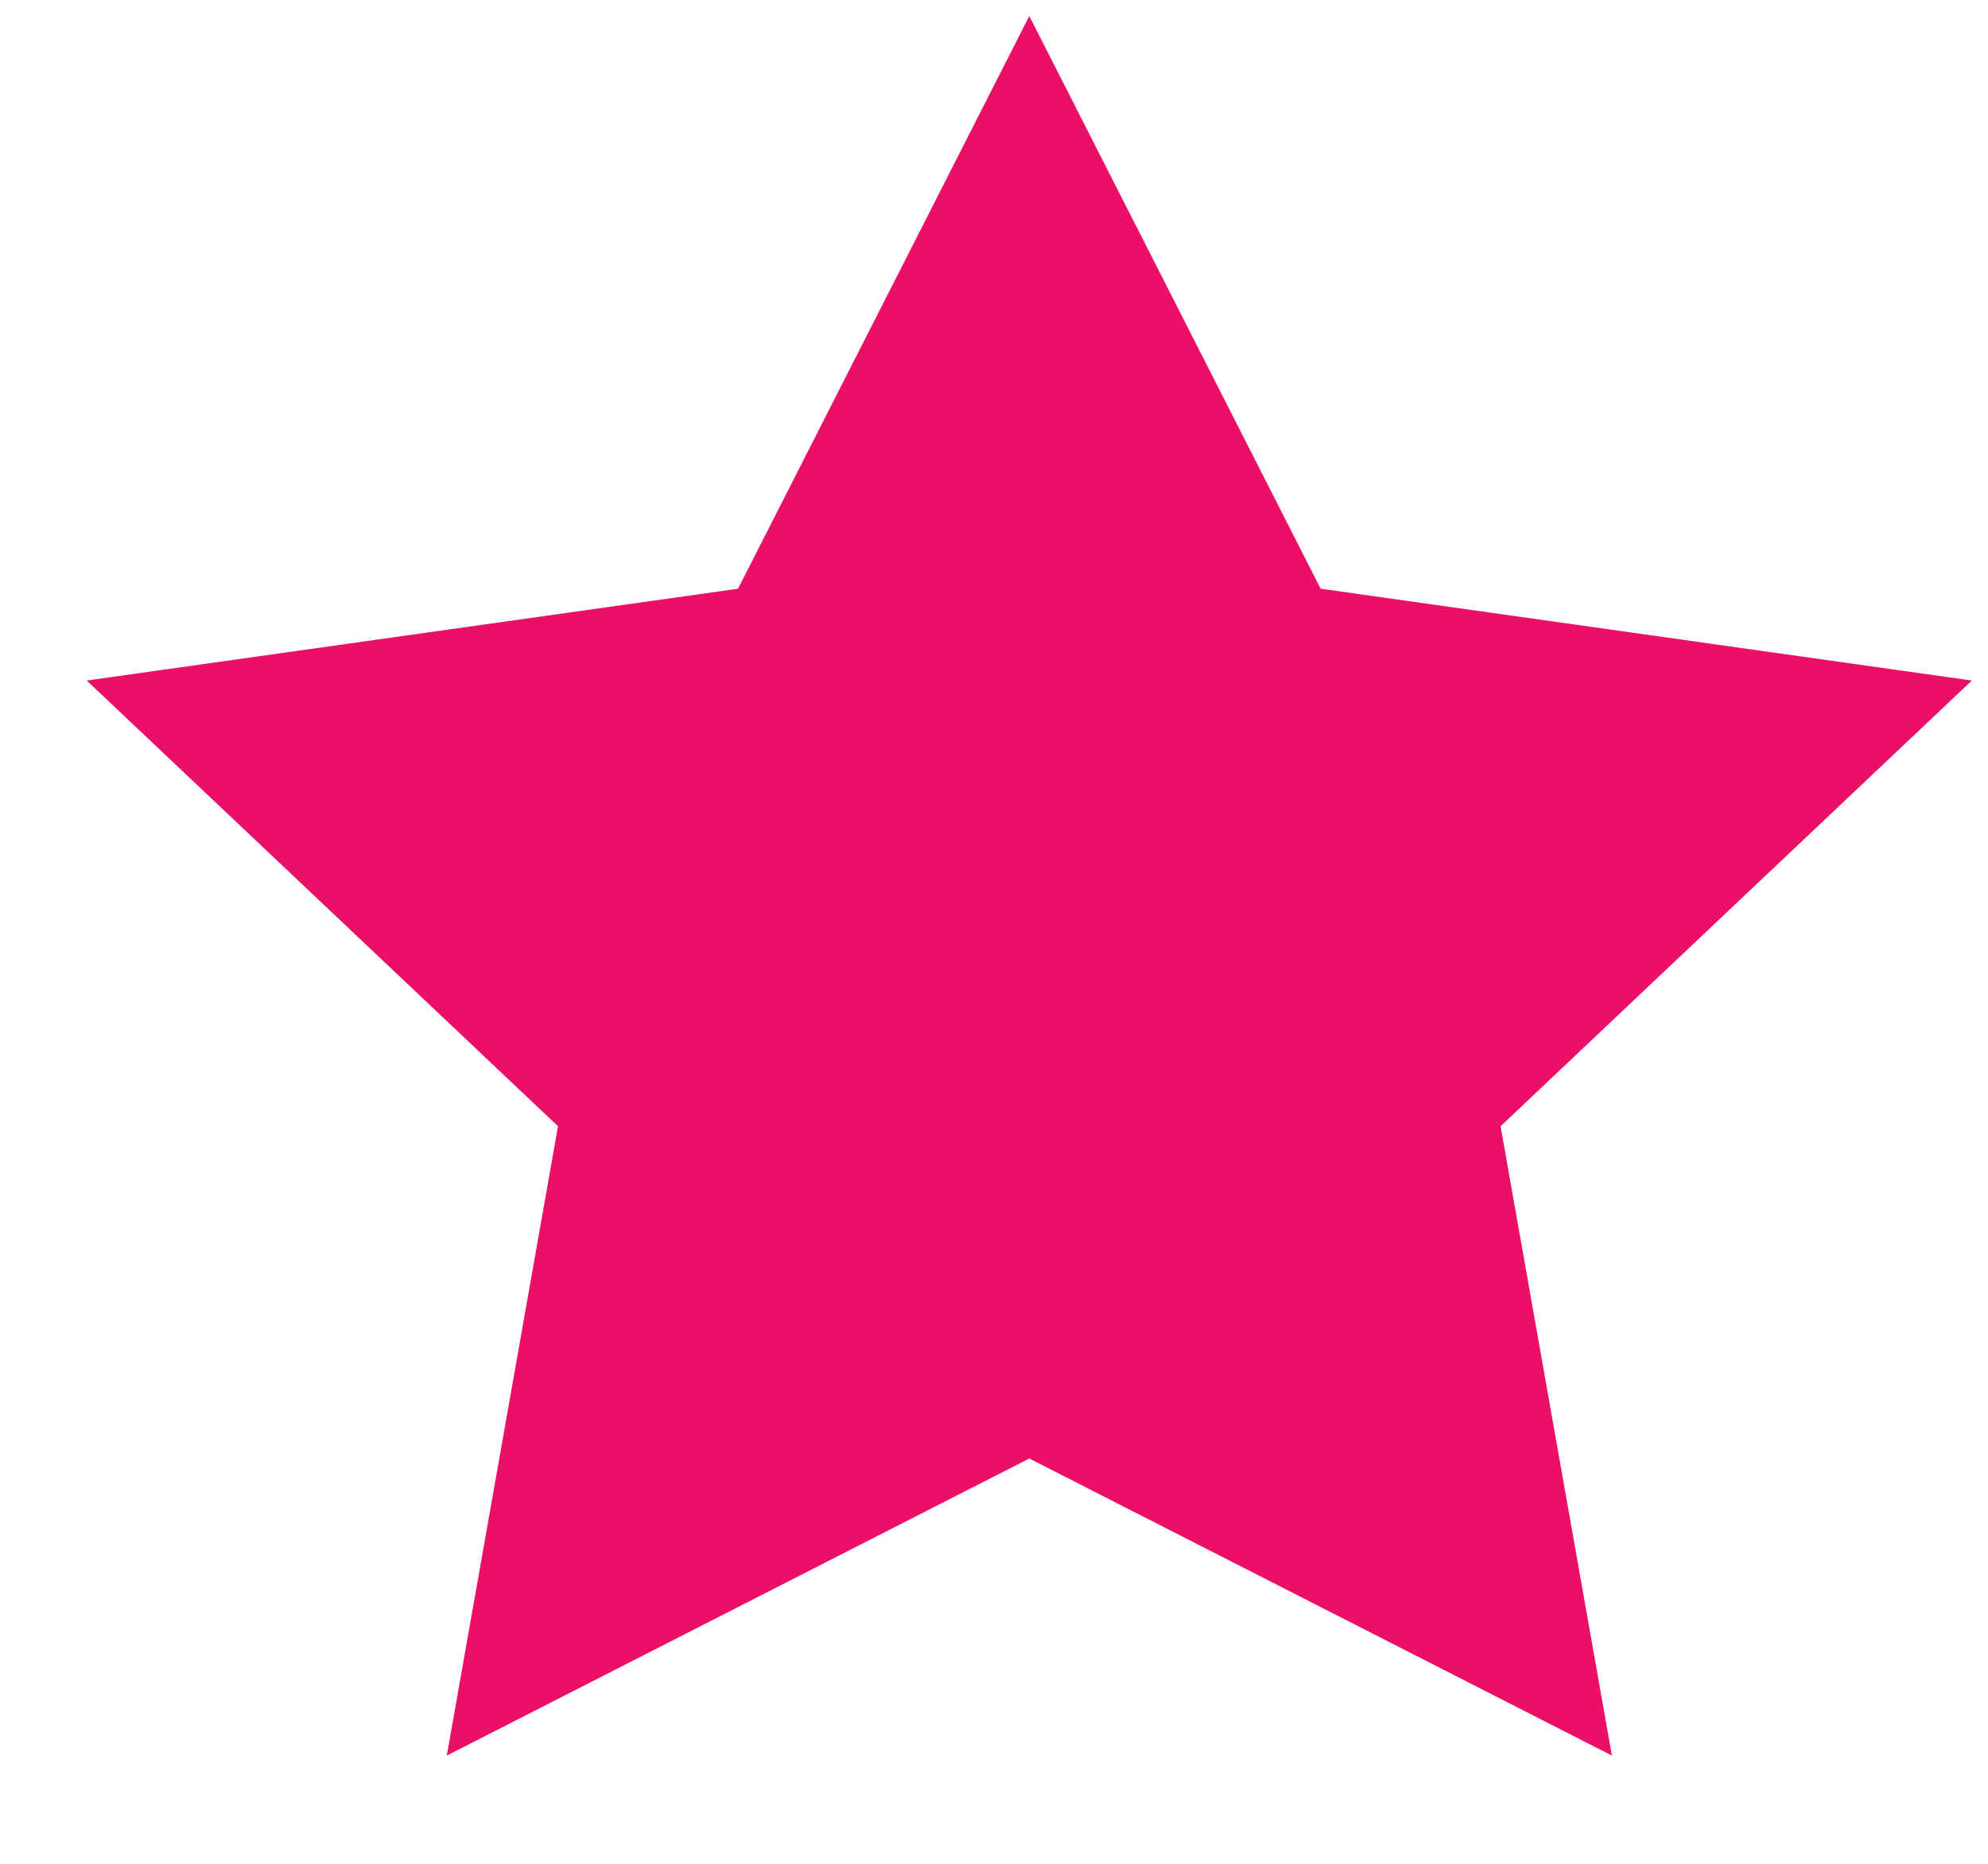 <svg width="16" height="15" viewBox="0 0 16 15" fill="none" xmlns="http://www.w3.org/2000/svg">
<path fill-rule="evenodd" clip-rule="evenodd" d="M8.284 11.738L3.596 14.129L4.491 9.064L0.698 5.477L5.94 4.738L8.284 0.129L10.629 4.738L15.87 5.477L12.077 9.064L12.973 14.129L8.284 11.738Z" fill="#EC0F68"/>
</svg>

